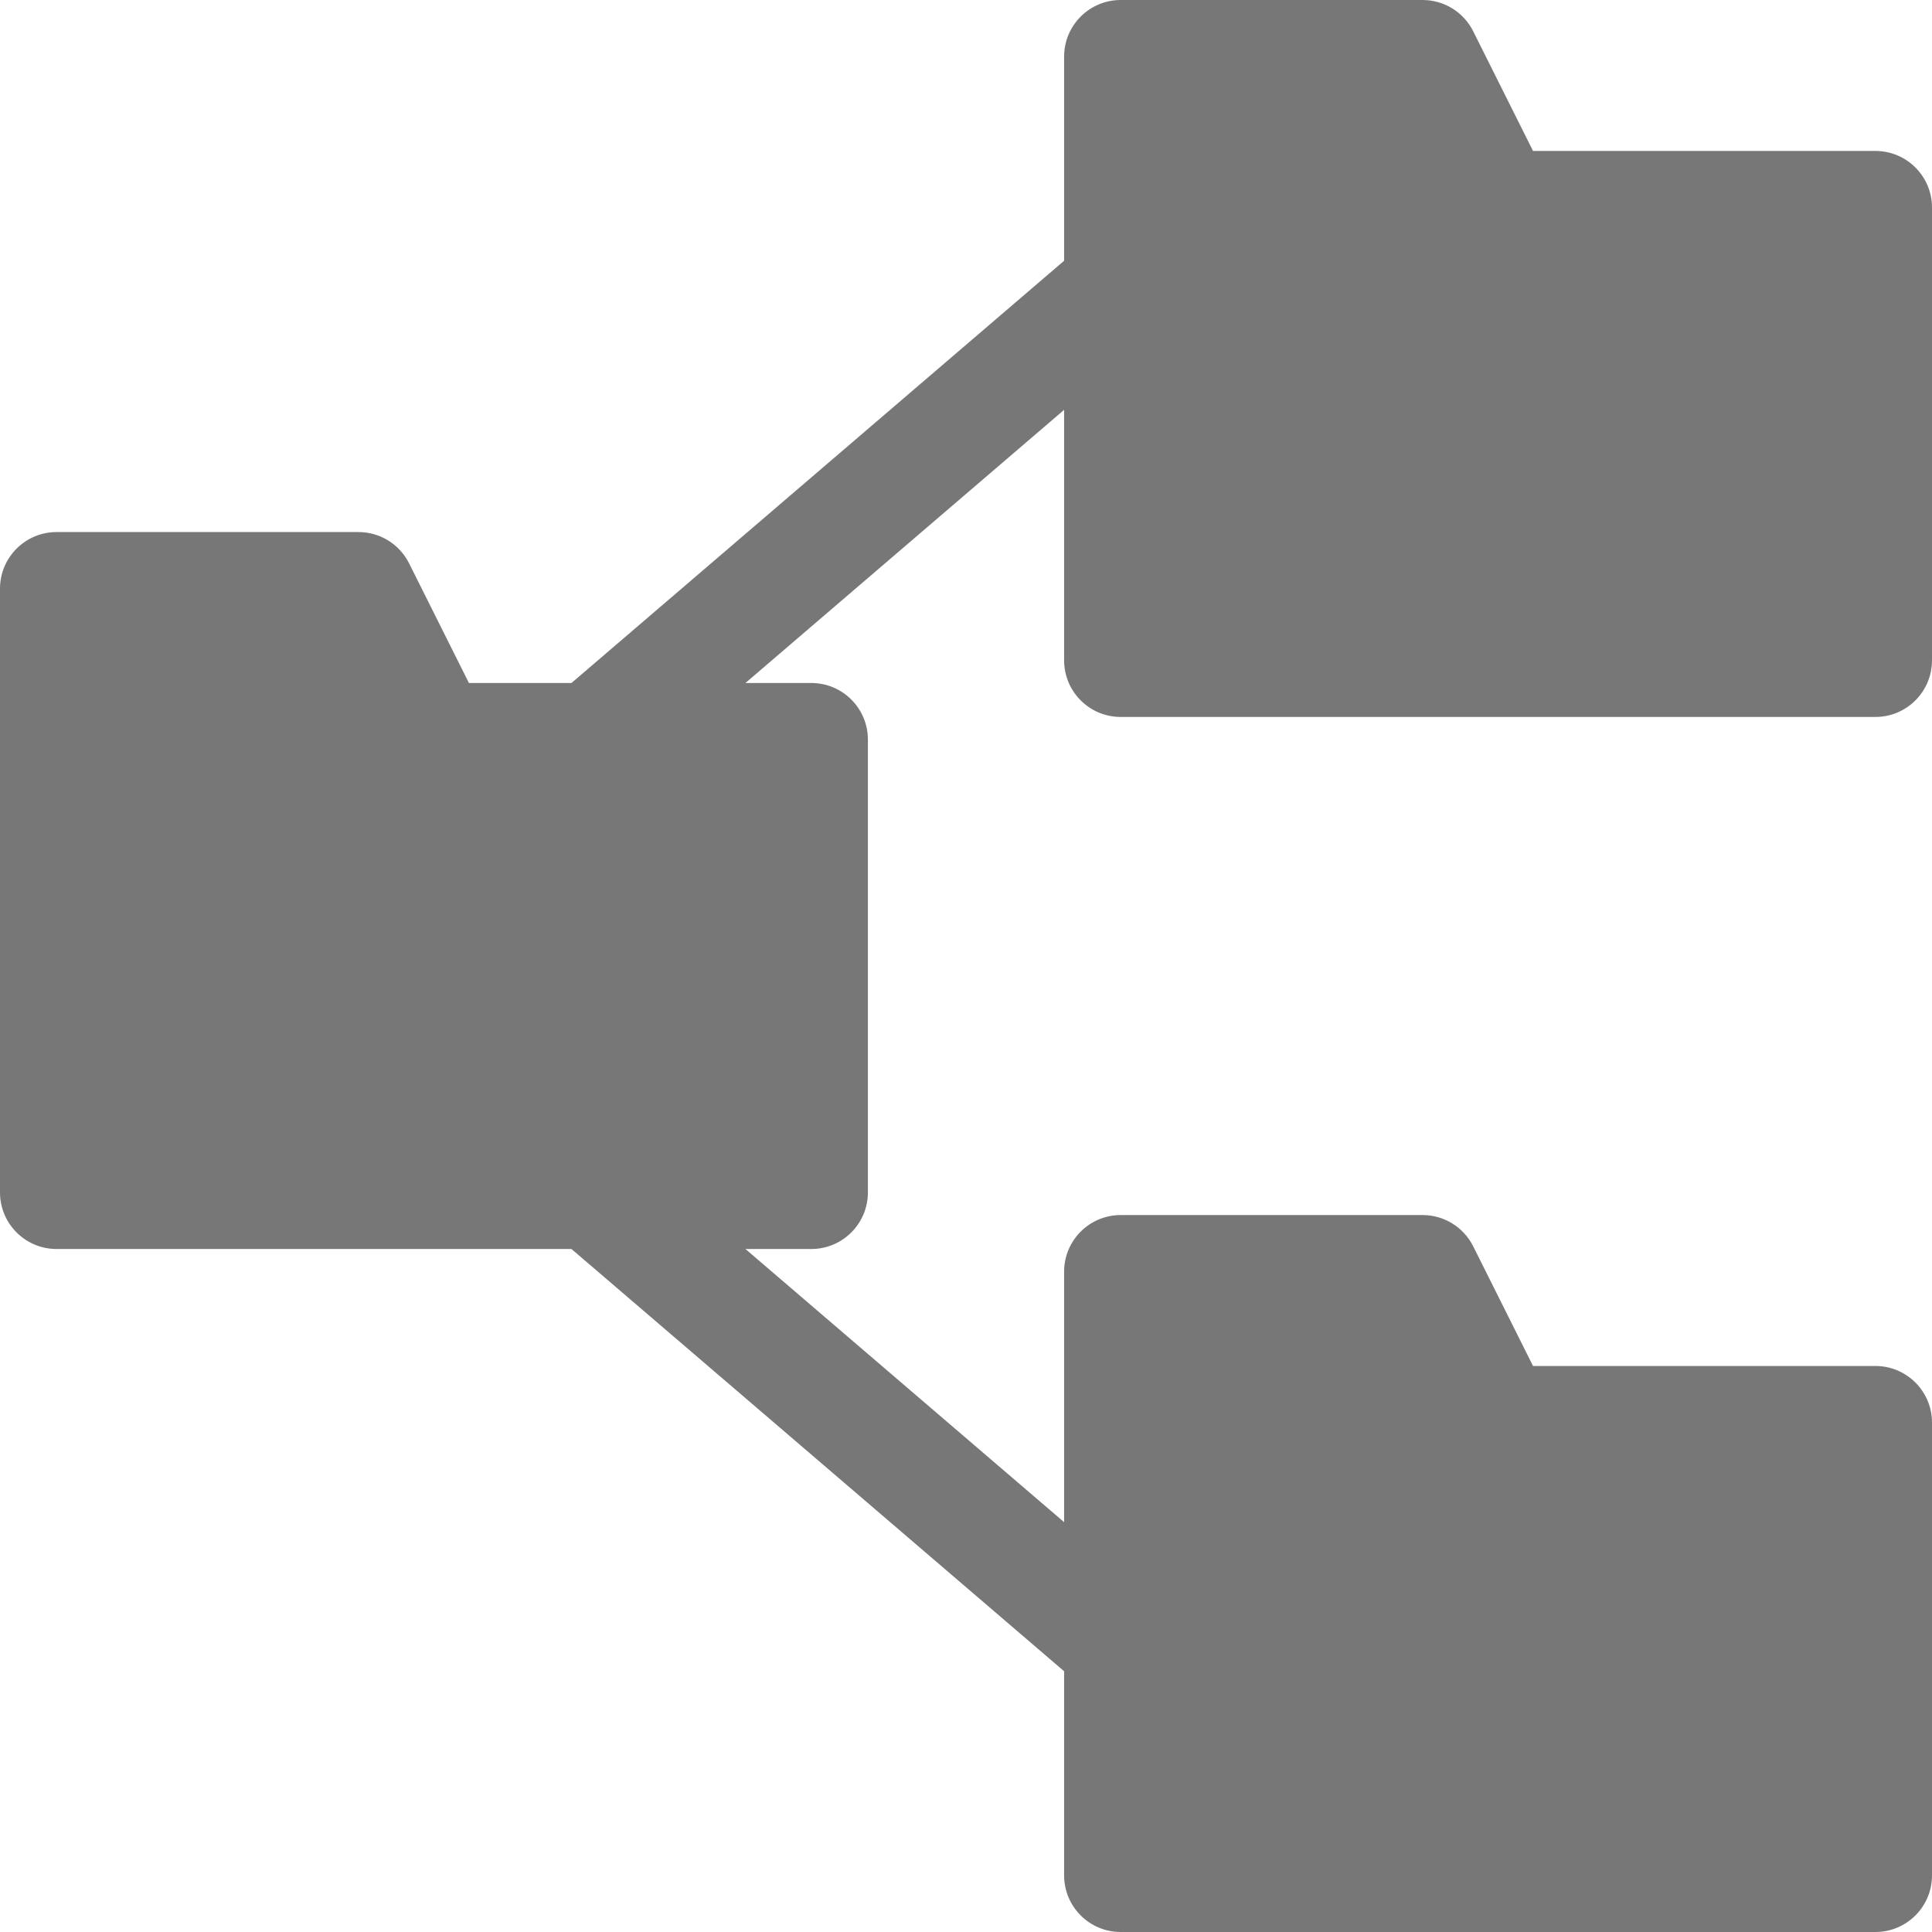 <svg height="512pt" viewBox="0 0 512 512" width="512pt" xmlns="http://www.w3.org/2000/svg" fill="#777">
    <path d="m297 190h200c8.285 0 15-6.715 15-15v-120c0-8.285-6.715-15-15-15h-90.73l-15.855-31.707c-2.539-5.082-7.73-8.293-13.414-8.293h-80c-8.285 0-15 6.715-15 15v54.102l-130.551 111.898h-27.18l-15.855-31.707c-2.539-5.082-7.73-8.293-13.414-8.293h-80c-8.285 0-15 6.715-15 15v160c0 8.285 6.715 15 15 15h136.449l130.551 111.898v54.102c0 8.285 6.715 15 15 15h200c8.285 0 15-6.715 15-15v-120c0-8.285-6.715-15-15-15h-90.73l-15.852-31.707c-2.543-5.082-7.734-8.293-13.418-8.293h-80c-8.285 0-15 6.715-15 15v66.387l-84.449-72.387h17.449c8.285 0 15-6.715 15-15v-120c0-8.285-6.715-15-15-15h-17.449l84.449-72.387v66.387c0 8.285 6.715 15 15 15zm0 0" /></svg>